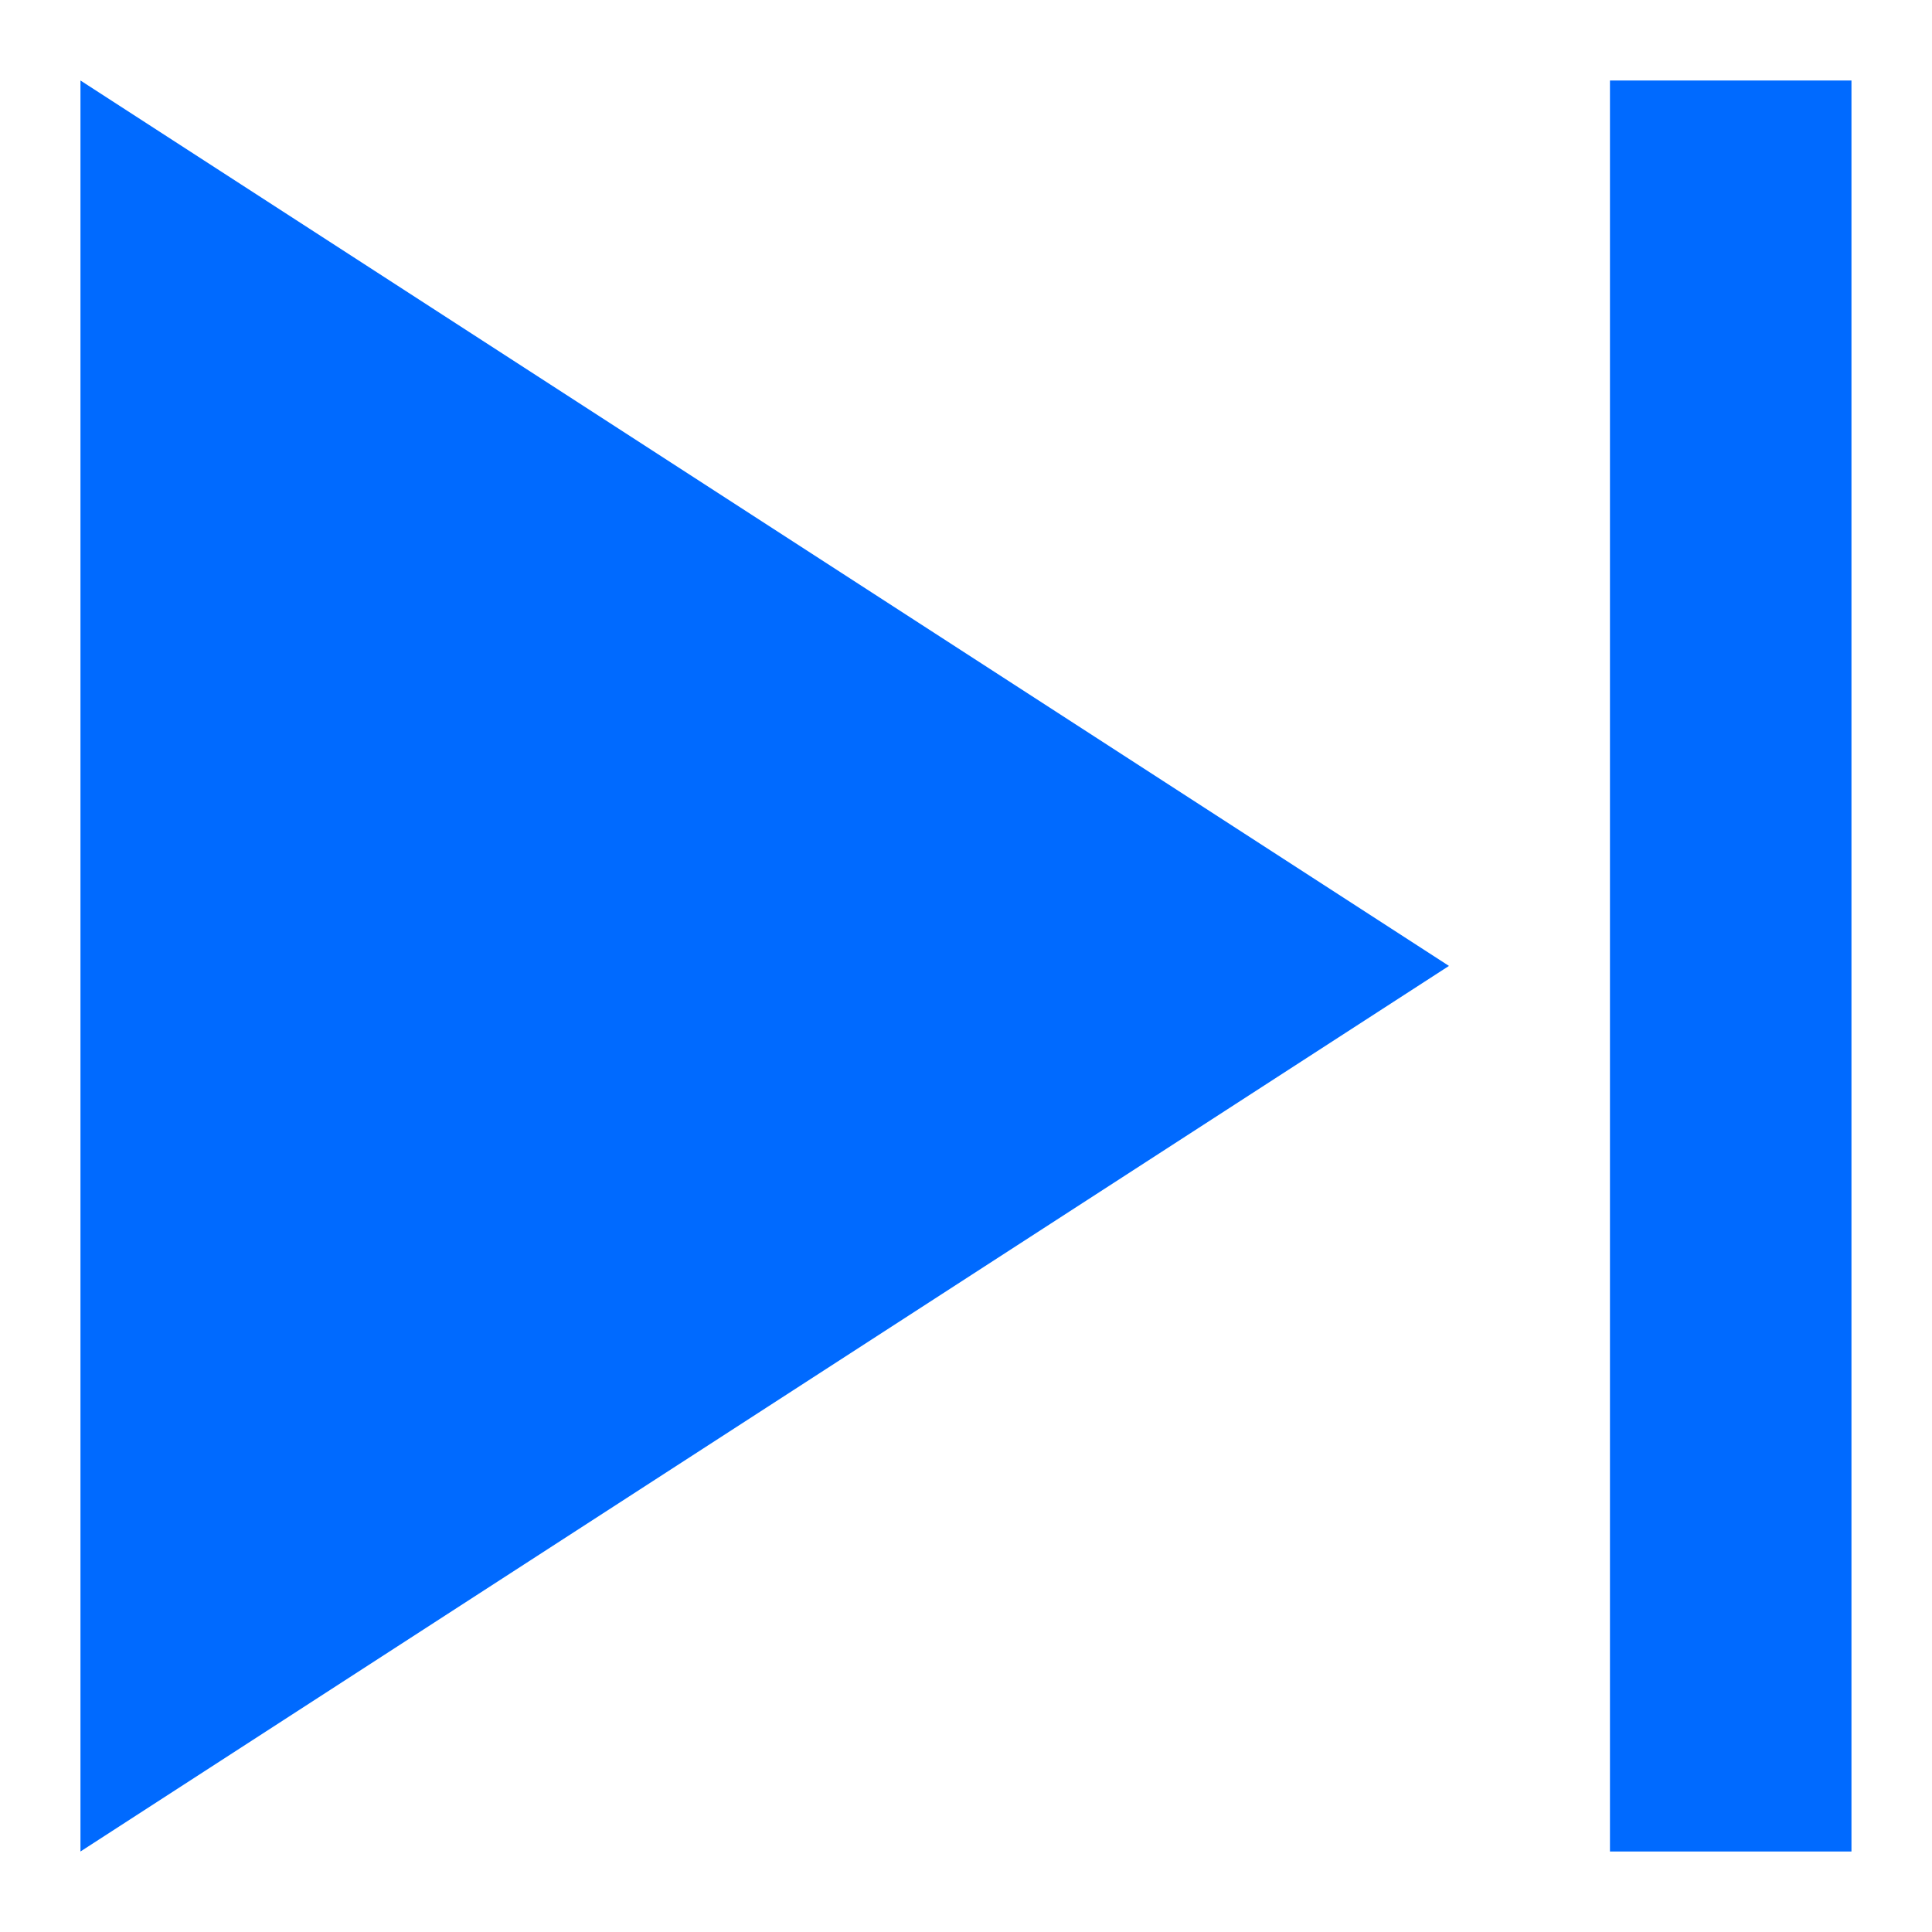 <svg width='48' height='48' viewBox='0 0 48 48' fill='none' xmlns='http://www.w3.org/2000/svg'><path fill-rule='evenodd' clip-rule='evenodd' d='M1.999 2L1.999 46L35.999 23.998L1.999 2Z' fill='#006AFF'/><path fill-rule='evenodd' clip-rule='evenodd' d='M39.999 46L45.999 46L45.999 2L39.999 2L39.999 46Z' fill='#006AFF'/></svg>